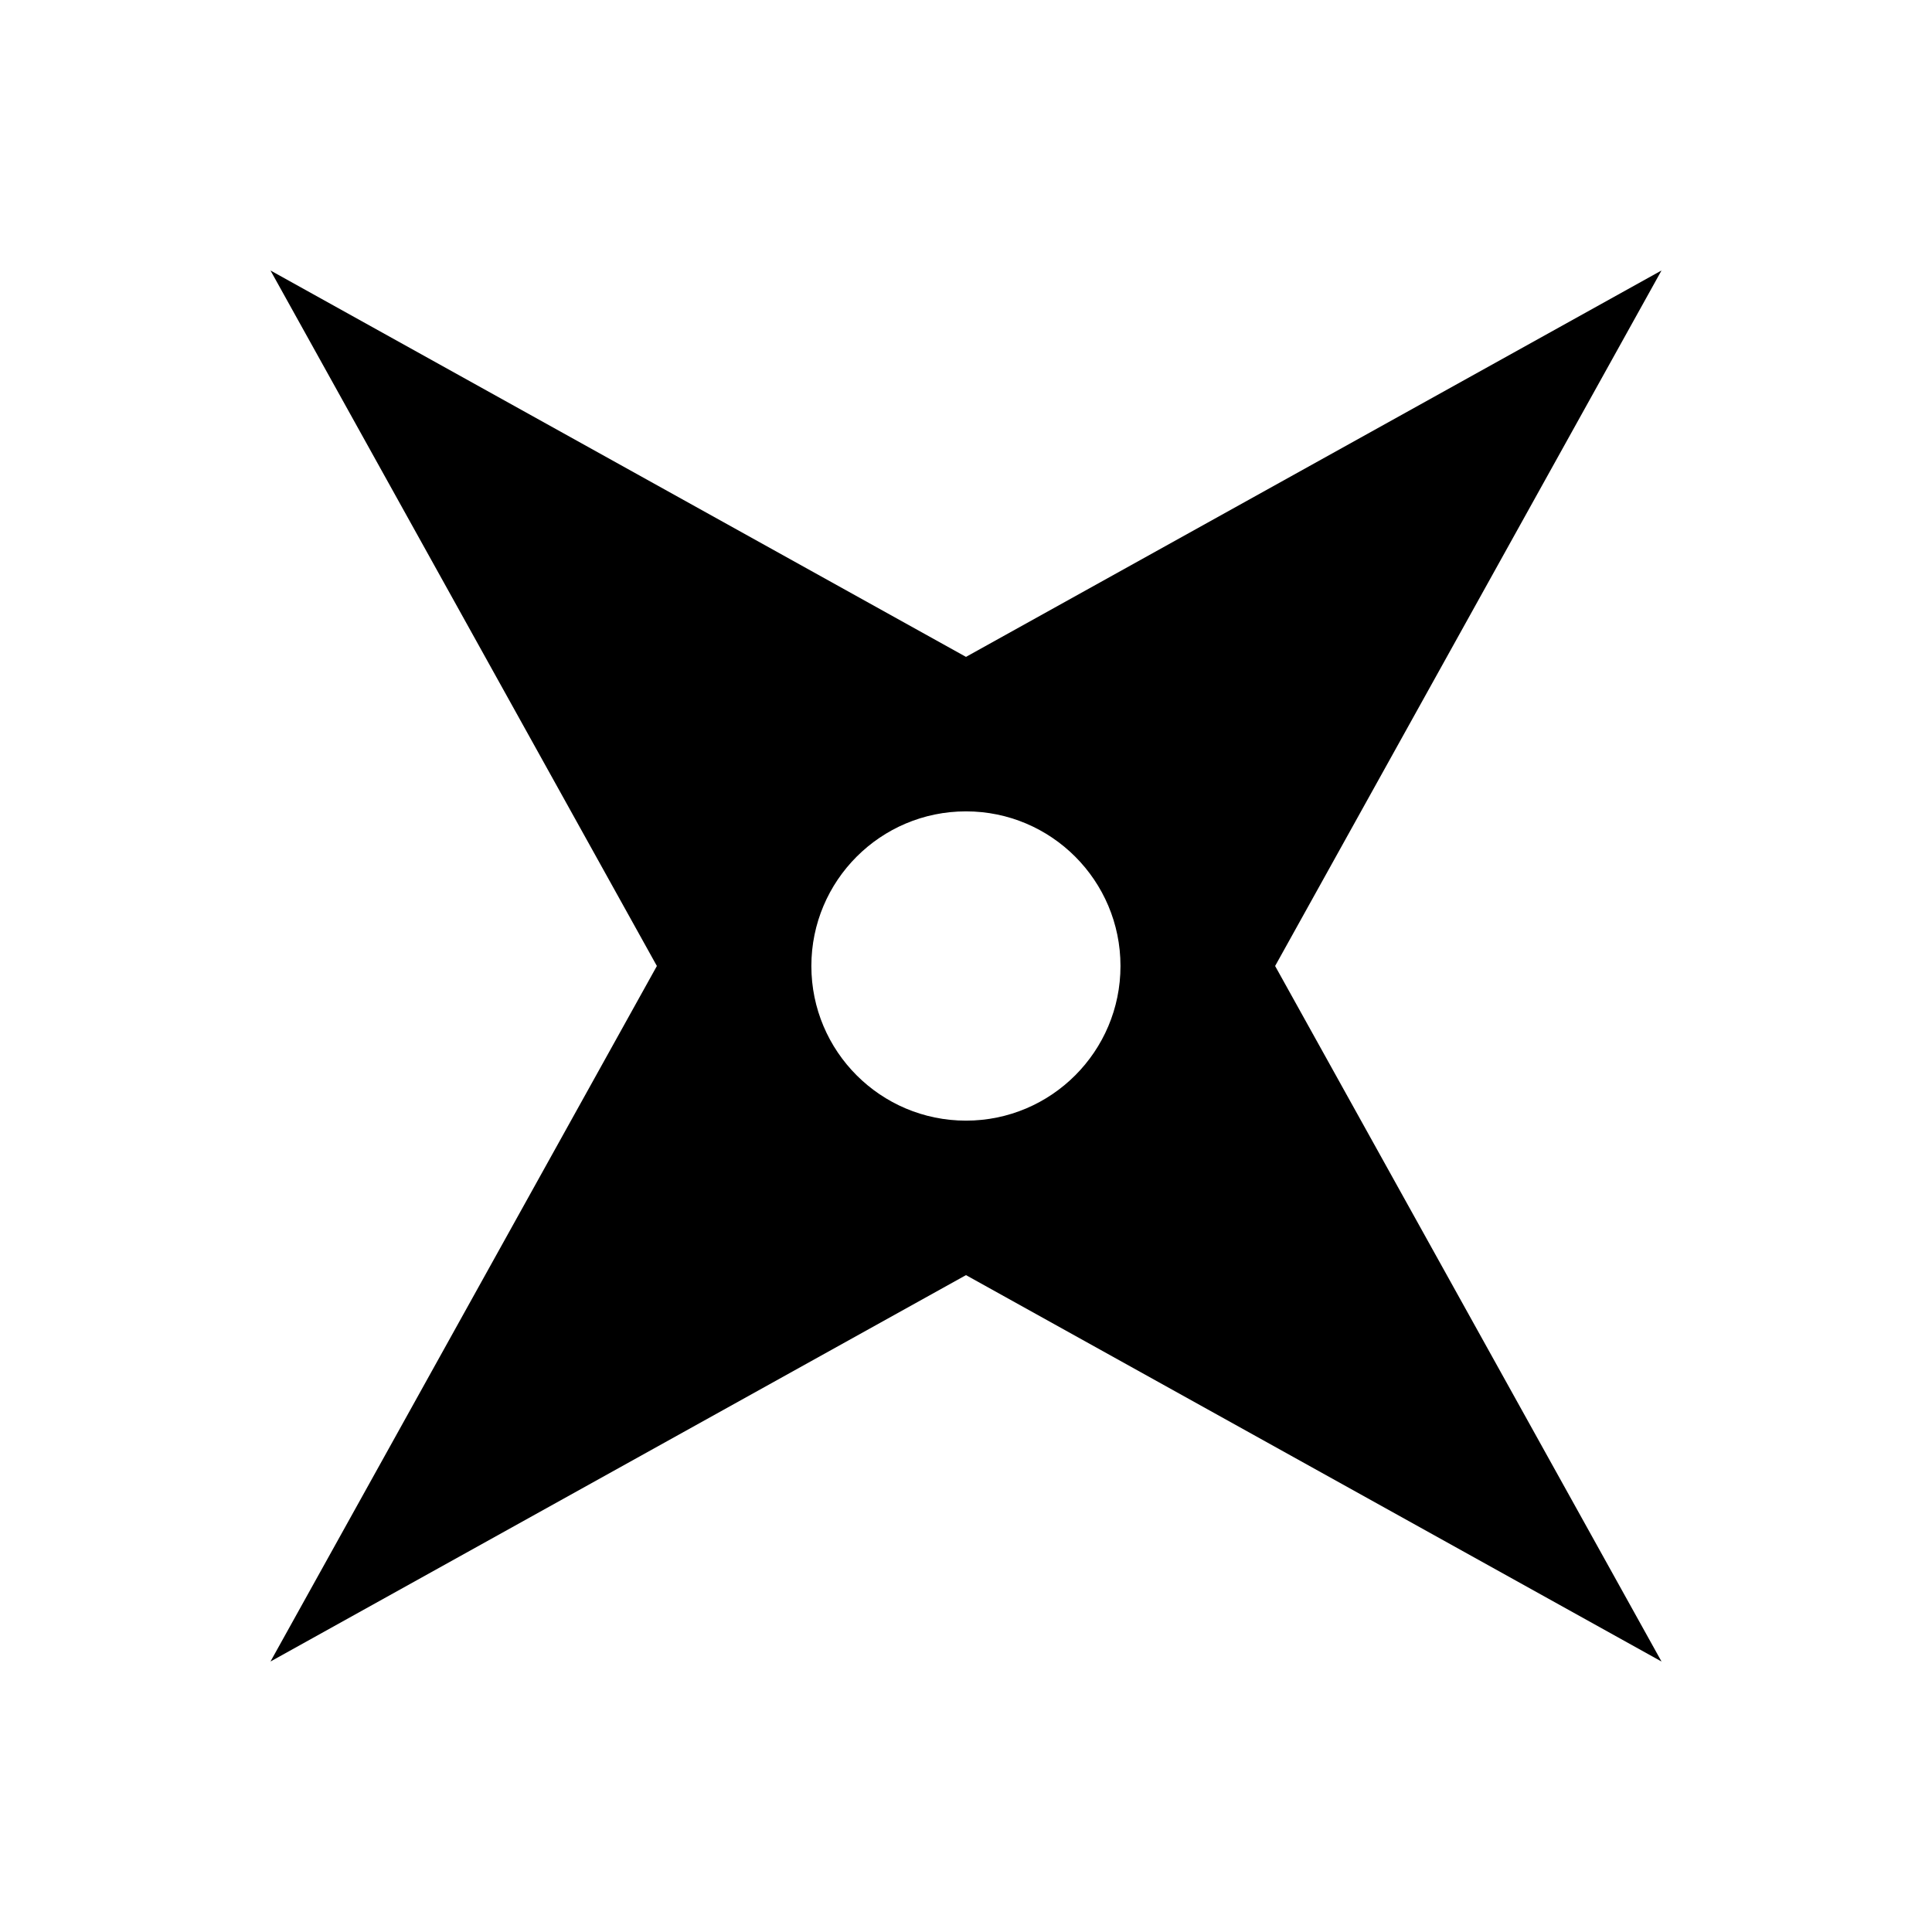 <svg xmlns="http://www.w3.org/2000/svg" xmlns:xlink="http://www.w3.org/1999/xlink" version="1.1" id="Shuriken" x="0px" y="0px" width="100px" height="100px" viewBox="0 0 100 100" enable-background="new 0 0 100 100" xml:space="preserve">
<path d="M86,14L50,34L14,14l20,36L14,86l36-20l36,20L66,50L86,14z M50,58.004c-4.424,0-8.004-3.589-8.004-8.004  s3.58-8.004,8.004-8.004c4.416,0,7.996,3.588,7.996,8.004S54.416,58.004,50,58.004z"/>
</svg>